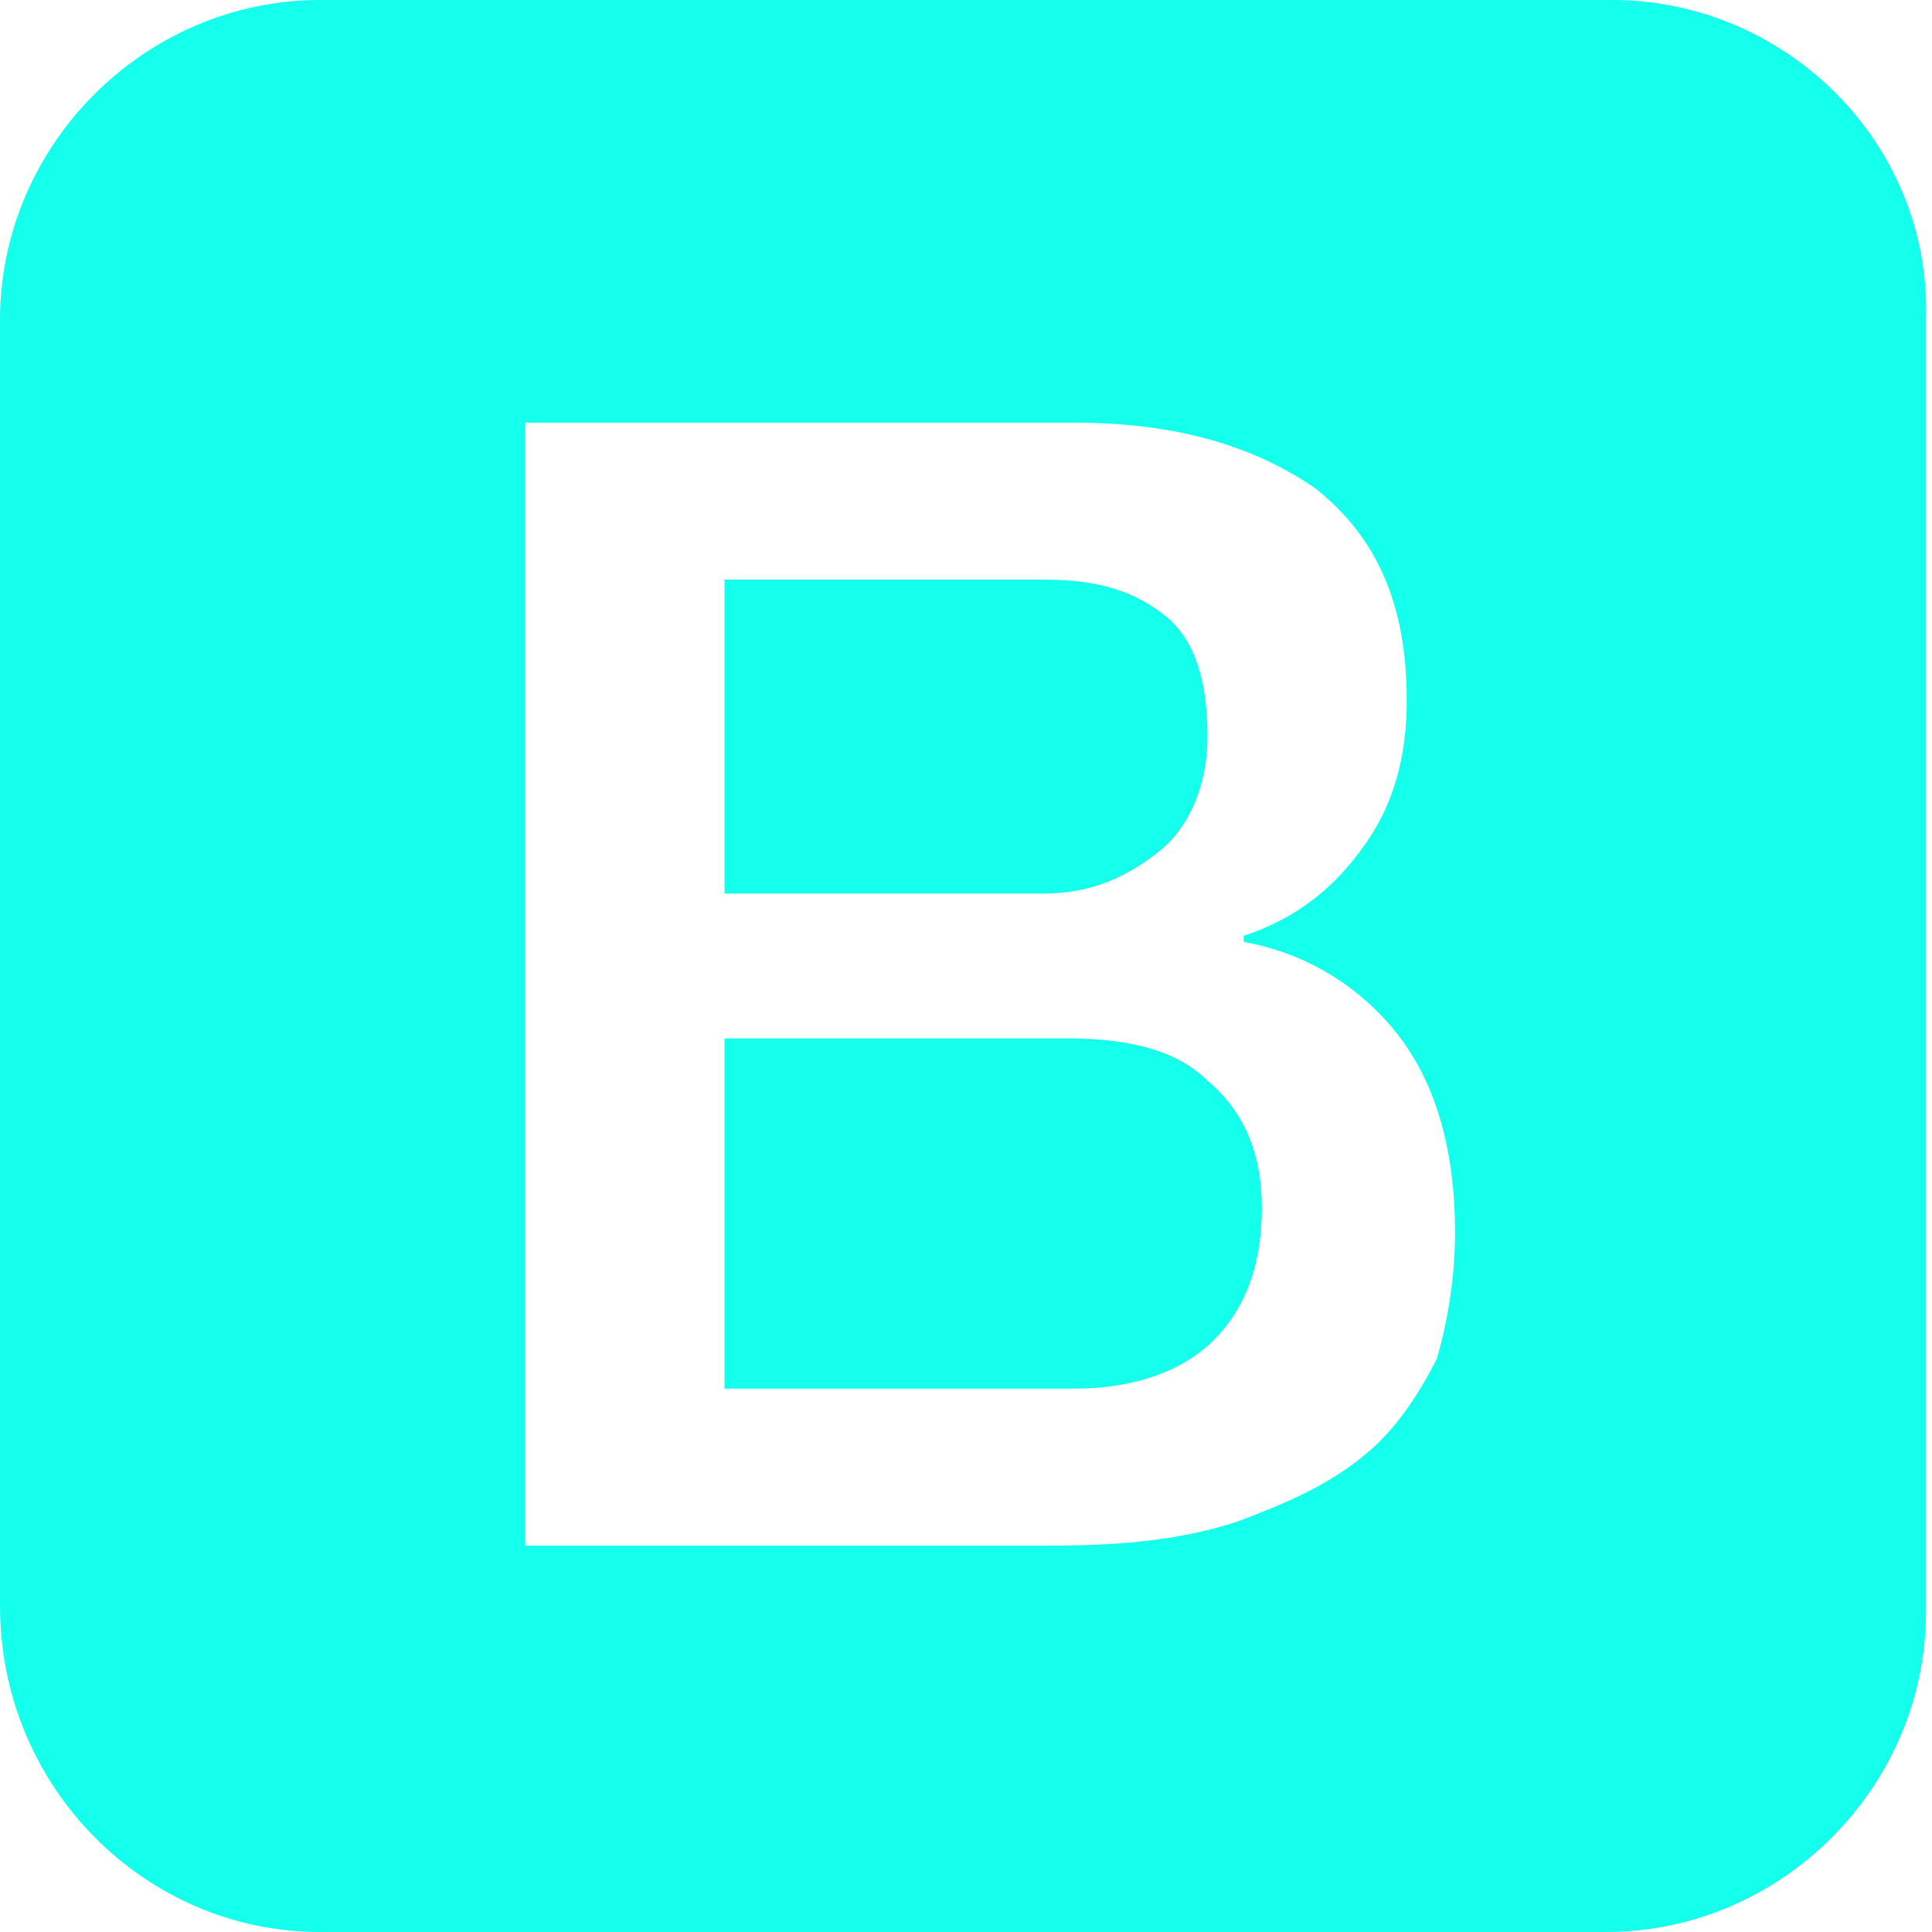<?xml version="1.0" encoding="utf-8"?>
<!-- Generator: Adobe Illustrator 25.2.0, SVG Export Plug-In . SVG Version: 6.00 Build 0)  -->
<svg version="1.1" id="Capa_1" xmlns="http://www.w3.org/2000/svg" xmlns:xlink="http://www.w3.org/1999/xlink" x="0px" y="0px"
	 viewBox="0 0 32 32" style="enable-background:new 0 0 32 32;" xml:space="preserve">
<style type="text/css">
	.st0{fill:#14FFEC;}
</style>
<path class="st0" d="M26.7,0H5.3C2.4,0,0,2.4,0,5.3v21.3C0,29.6,2.4,32,5.3,32h21.3c2.9,0,5.3-2.4,5.3-5.3V5.3C32,2.4,29.6,0,26.7,0
	z M23.8,22.5c-0.3,0.6-0.7,1.2-1.2,1.6c-0.6,0.5-1.3,0.8-2.1,1.1c-0.9,0.3-1.9,0.4-3.1,0.4H8.7V7h9.1c1.7,0,3,0.4,4,1.1
	c1,0.8,1.5,1.9,1.5,3.5c0,0.9-0.2,1.7-0.7,2.4c-0.5,0.7-1.1,1.2-2,1.5v0.1c1.1,0.2,2,0.8,2.6,1.6s0.9,1.9,0.9,3.2
	C24.1,21.1,24,21.8,23.8,22.5L23.8,22.5z M20,17.9c-0.5-0.5-1.3-0.7-2.3-0.7H12V23h5.8c1,0,1.8-0.3,2.3-0.8c0.5-0.5,0.8-1.2,0.8-2.2
	C20.9,19.1,20.6,18.4,20,17.9L20,17.9z M19.2,14.1c0.5-0.4,0.8-1.1,0.8-1.9c0-0.9-0.2-1.6-0.7-2c-0.5-0.4-1.1-0.6-2-0.6H12v5.2h5.3
	C18.1,14.8,18.7,14.5,19.2,14.1L19.2,14.1z"/>
</svg>
